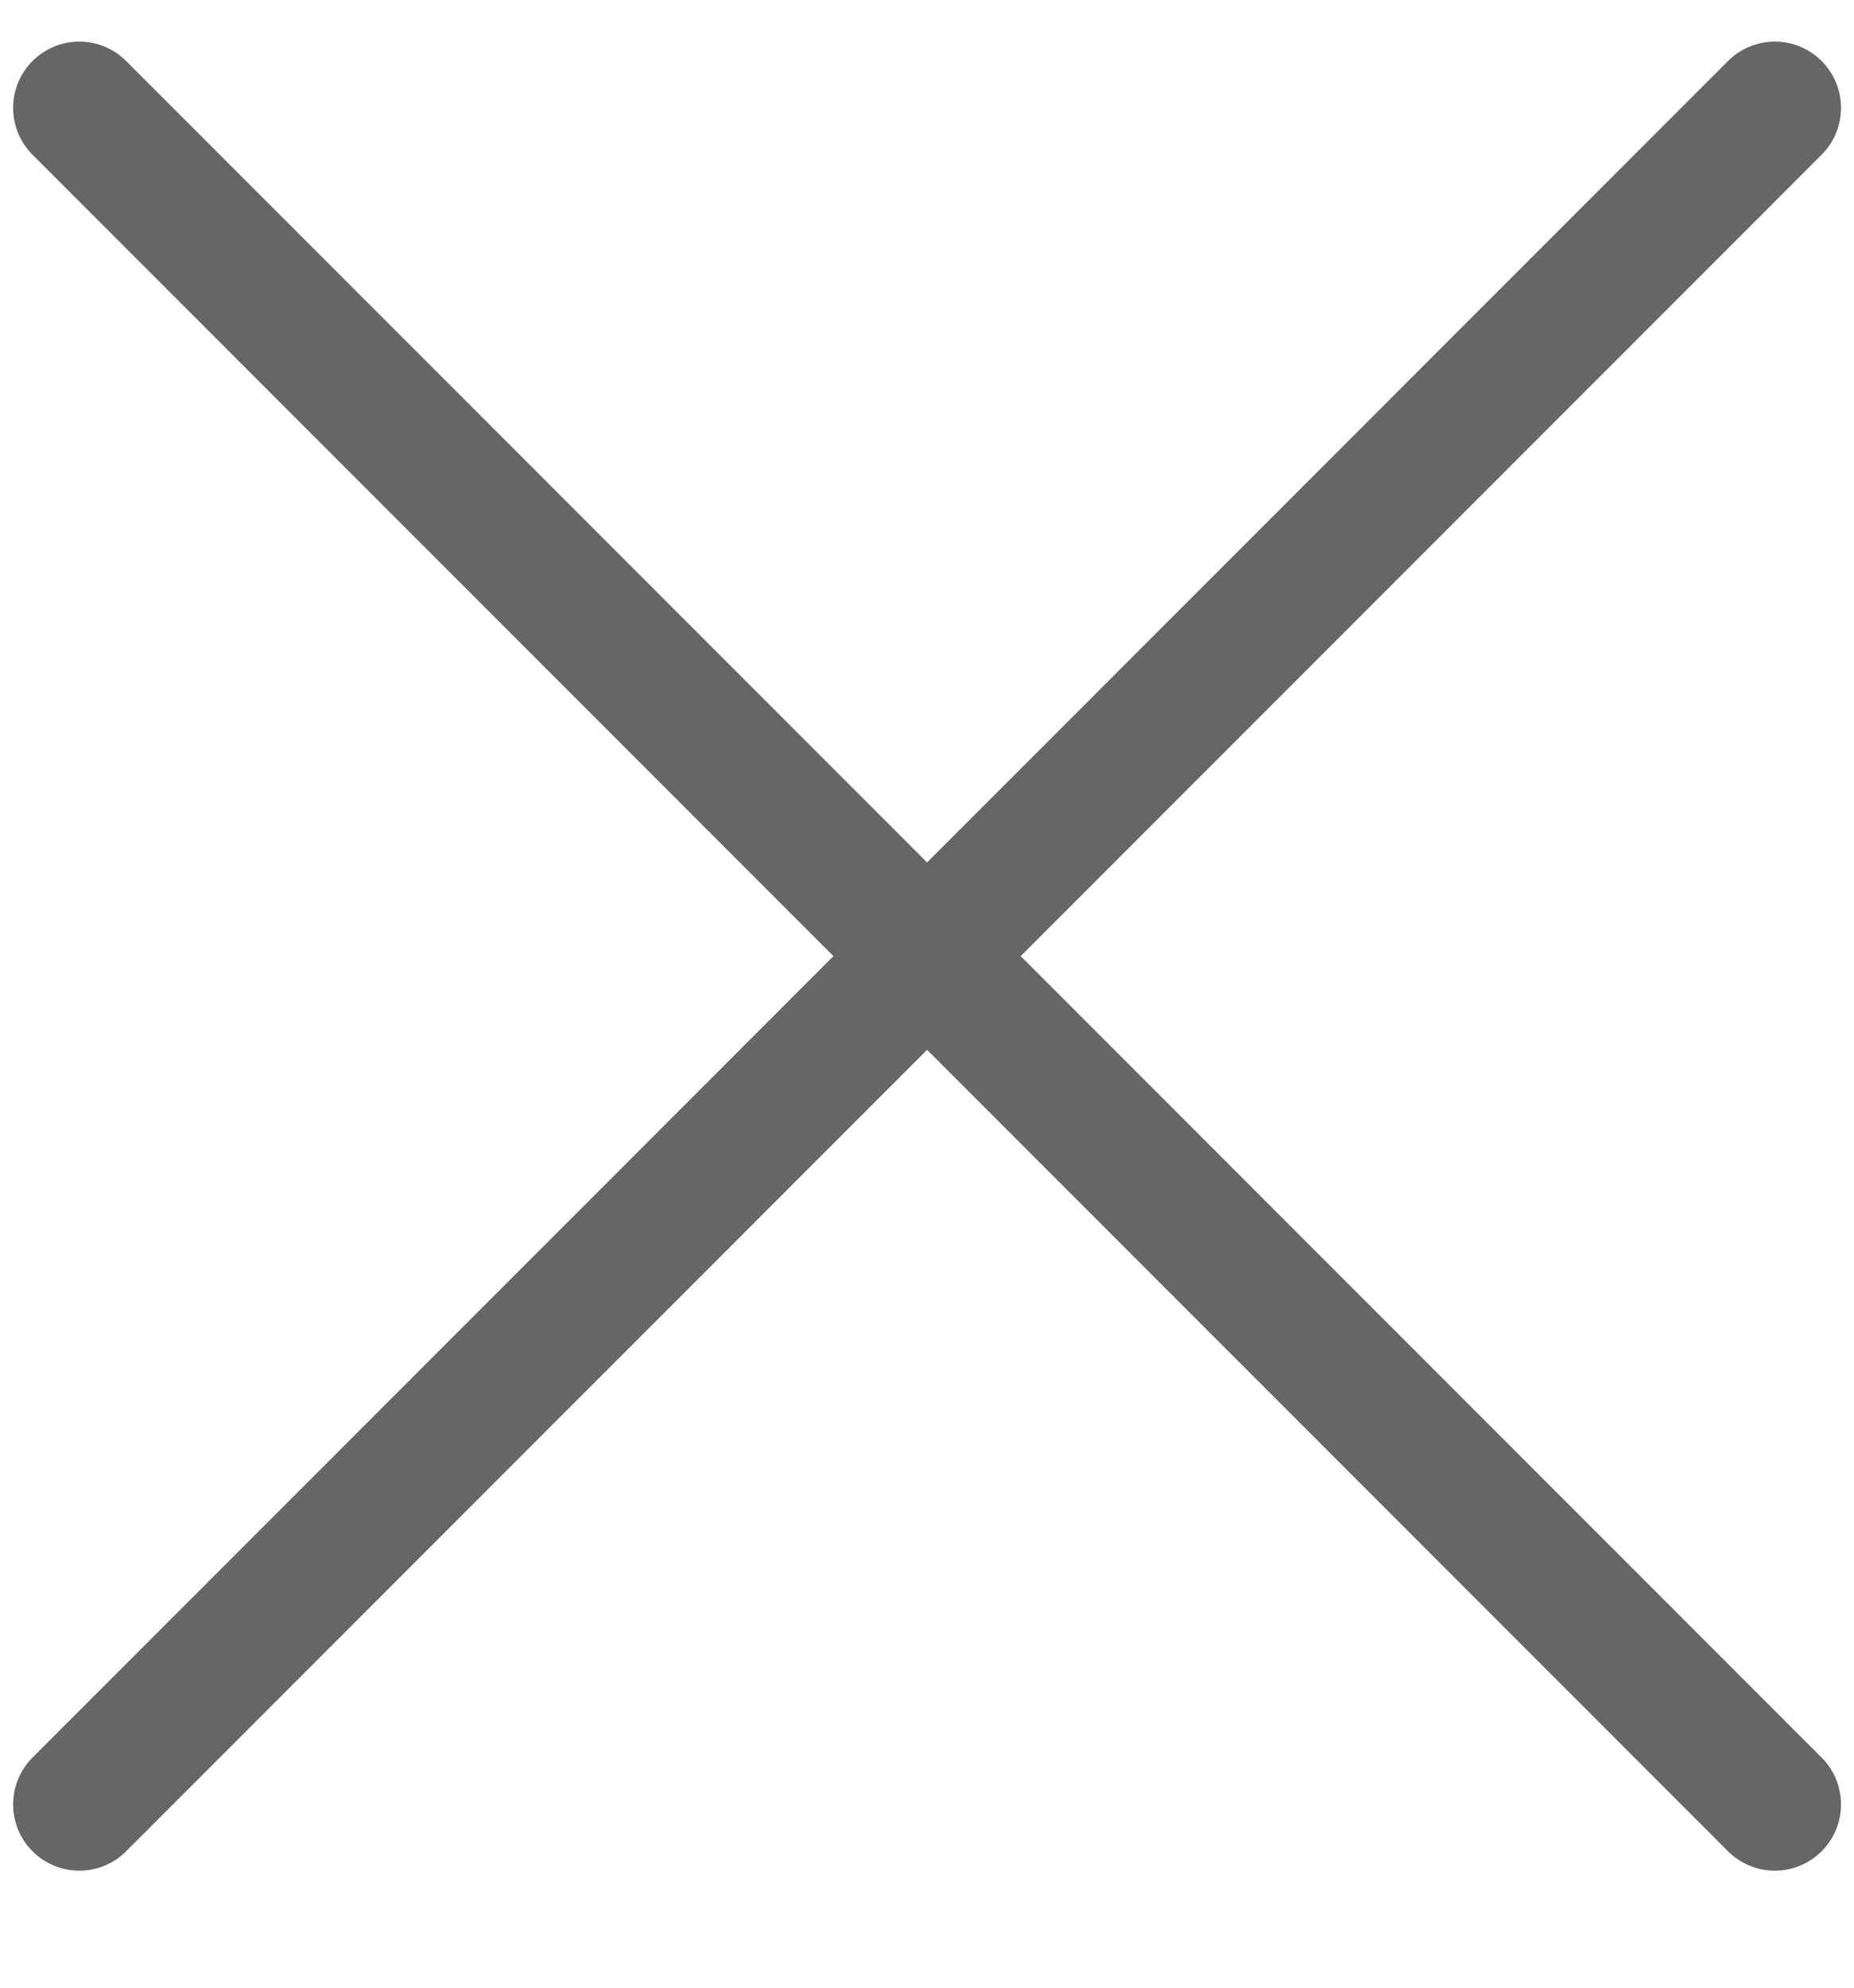 <svg width="14" height="15" viewBox="0 0 14 15" fill="none" xmlns="http://www.w3.org/2000/svg">
<path d="M0.599 13.617L13.402 0.814M13.402 13.617L0.599 0.814" stroke="black" stroke-opacity="0.6" stroke-linecap="round" stroke-linejoin="round"/>
</svg>
